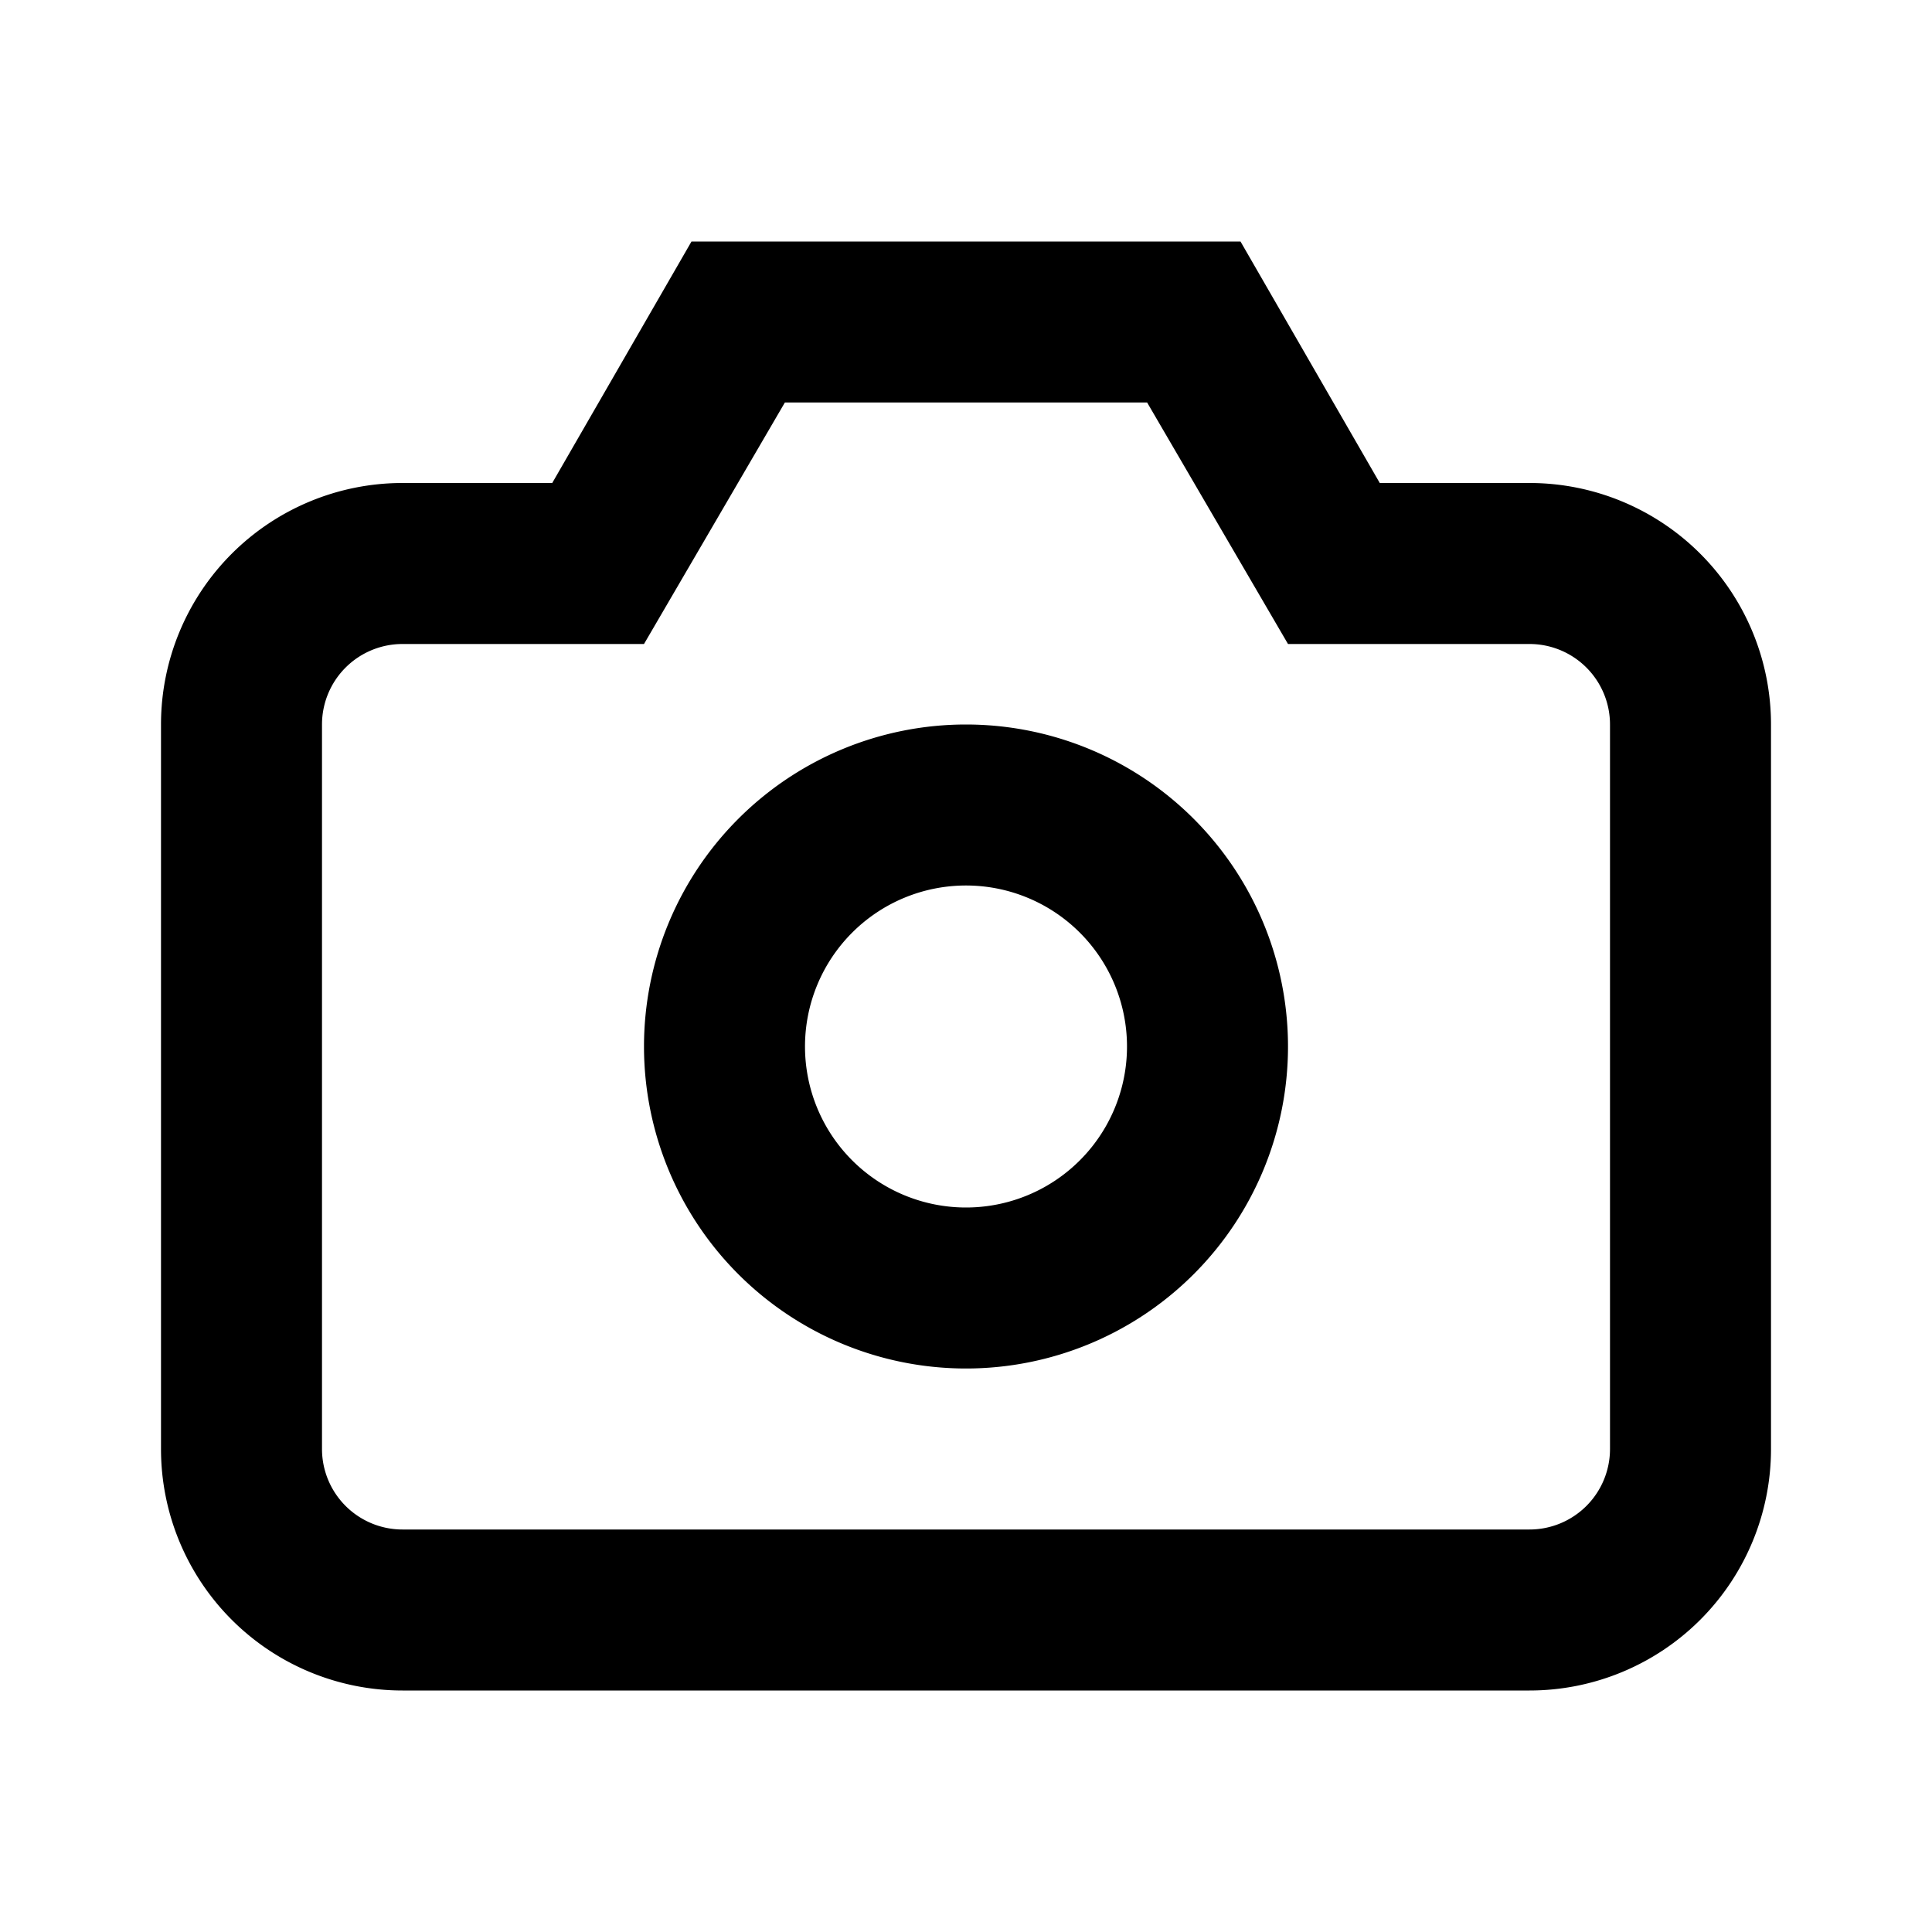 <svg id="Layer_1" data-name="Layer 1" xmlns="http://www.w3.org/2000/svg" viewBox="0 0 24 24"><title>iconoteka_camera__photo__local_see_b_s</title><path d="M19,6H17.14L15.41,3H8.59L6.86,6H5A3,3,0,0,0,2,9v9a3,3,0,0,0,3,3H19a3,3,0,0,0,3-3V9A3,3,0,0,0,19,6Zm1,12a1,1,0,0,1-1,1H5a1,1,0,0,1-1-1V9A1,1,0,0,1,5,8H8L9.75,5h4.5L16,8h3a1,1,0,0,1,1,1ZM12,9a4,4,0,1,0,4,4A4,4,0,0,0,12,9Zm0,6a2,2,0,1,1,2-2A2,2,0,0,1,12,15Z"/></svg>